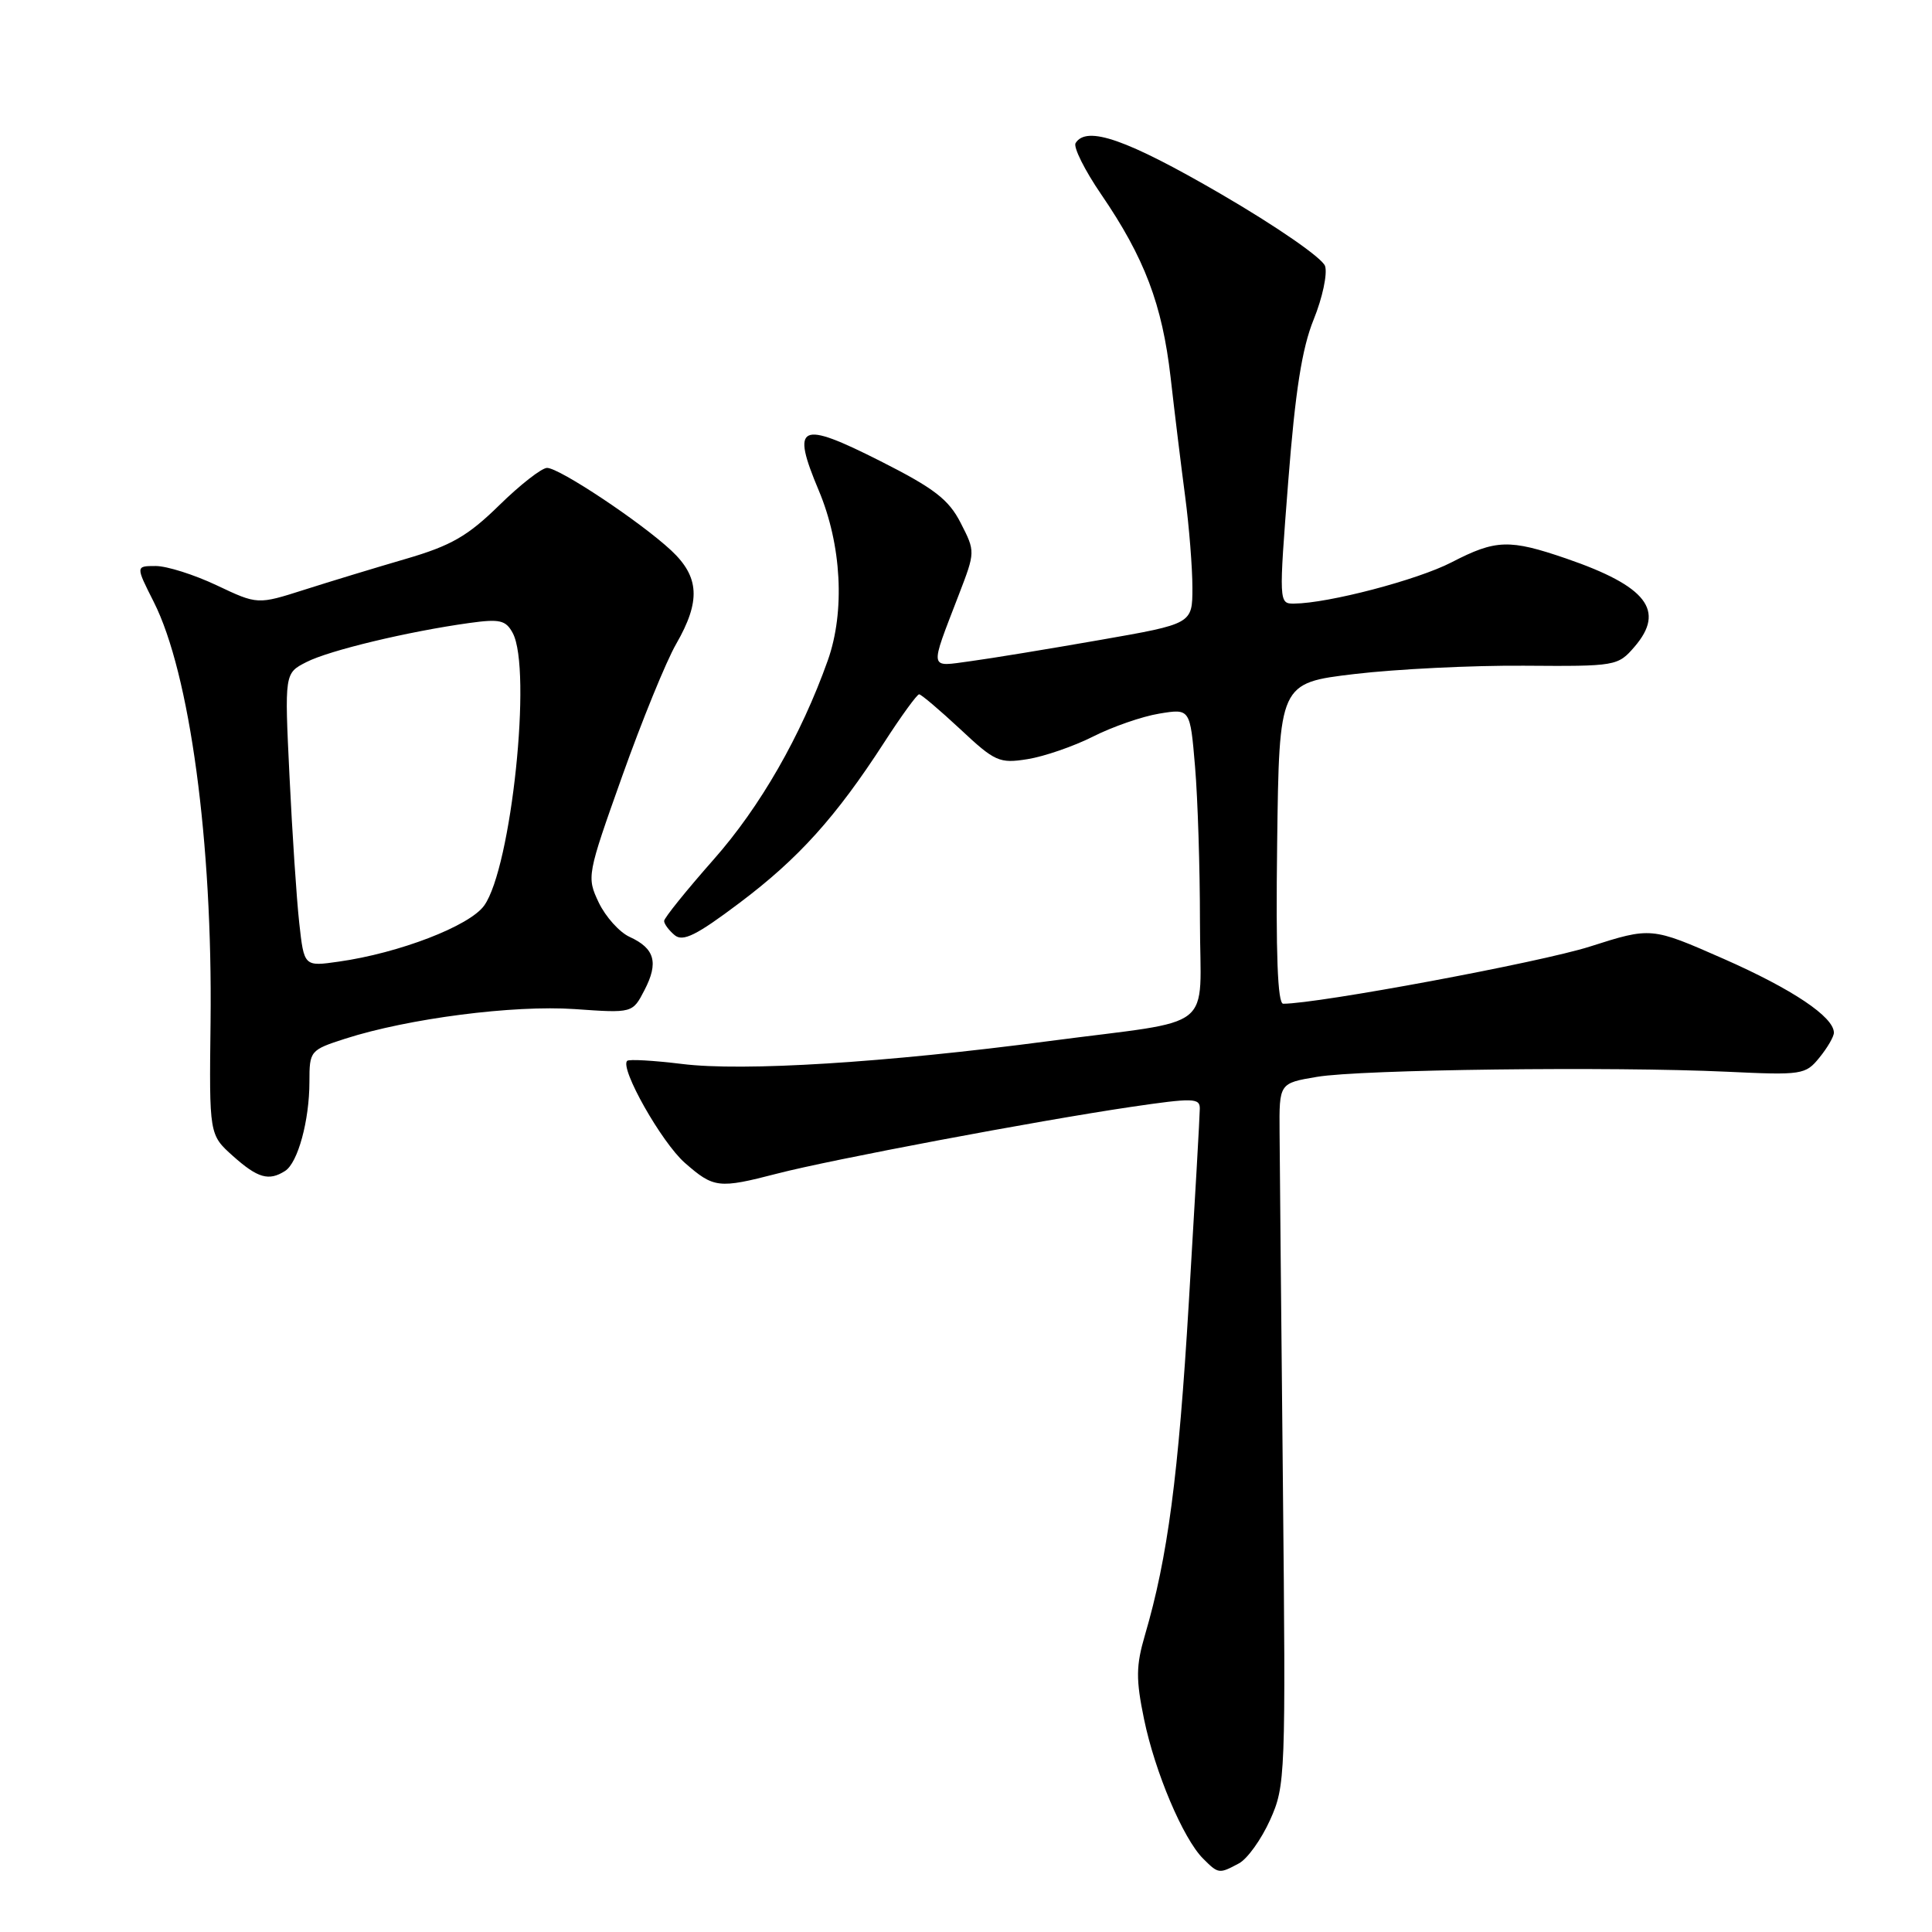 <?xml version="1.0" encoding="UTF-8" standalone="no"?>
<!DOCTYPE svg PUBLIC "-//W3C//DTD SVG 1.1//EN" "http://www.w3.org/Graphics/SVG/1.1/DTD/svg11.dtd" >
<svg xmlns="http://www.w3.org/2000/svg" xmlns:xlink="http://www.w3.org/1999/xlink" version="1.1" viewBox="0 0 256 256">
 <g >
 <path fill="currentColor"
d=" M 164.16 246.91 C 165.28 246.32 167.13 243.73 168.29 241.16 C 170.33 236.62 170.38 235.44 169.99 196.50 C 169.77 174.50 169.57 153.58 169.55 150.02 C 169.50 143.53 169.50 143.53 174.50 142.69 C 180.26 141.71 213.60 141.30 228.83 142.01 C 238.77 142.48 239.24 142.41 241.08 140.14 C 242.14 138.84 243.00 137.36 243.00 136.84 C 243.00 134.75 237.51 131.07 228.41 127.06 C 218.80 122.83 218.80 122.83 210.65 125.43 C 204.13 127.51 174.67 133.00 170.03 133.00 C 169.29 133.00 169.04 126.39 169.23 111.75 C 169.50 90.50 169.50 90.50 179.50 89.31 C 185.00 88.66 195.09 88.16 201.92 88.21 C 214.12 88.30 214.38 88.26 216.59 85.69 C 220.70 80.91 218.21 77.68 207.54 74.01 C 199.99 71.42 198.20 71.48 192.34 74.51 C 187.81 76.85 176.03 79.94 171.47 79.98 C 169.45 80.00 169.45 79.84 170.70 63.76 C 171.63 51.82 172.52 46.14 174.07 42.33 C 175.23 39.47 175.91 36.29 175.58 35.26 C 175.25 34.21 169.19 30.02 161.75 25.69 C 149.30 18.46 143.99 16.60 142.52 18.96 C 142.20 19.49 143.72 22.55 145.91 25.75 C 151.67 34.18 154.00 40.35 155.11 49.99 C 155.64 54.67 156.51 61.78 157.04 65.79 C 157.57 69.80 158.00 75.24 158.00 77.87 C 158.00 82.66 158.00 82.66 145.75 84.80 C 139.01 85.98 131.29 87.25 128.60 87.61 C 123.03 88.36 123.14 88.98 127.05 78.80 C 129.24 73.11 129.24 73.09 127.30 69.30 C 125.71 66.18 123.80 64.71 116.64 61.09 C 105.91 55.67 104.80 56.21 108.49 64.99 C 111.52 72.18 111.99 81.02 109.69 87.50 C 106.15 97.46 100.72 106.93 94.55 113.90 C 90.95 117.98 88.00 121.64 88.00 122.03 C 88.00 122.43 88.63 123.27 89.39 123.91 C 90.49 124.83 92.28 123.94 97.99 119.64 C 105.81 113.76 110.76 108.27 117.17 98.36 C 119.43 94.86 121.51 92.00 121.79 92.00 C 122.06 92.00 124.51 94.08 127.23 96.61 C 131.84 100.93 132.42 101.19 136.16 100.59 C 138.36 100.24 142.27 98.89 144.83 97.60 C 147.40 96.30 151.34 94.93 153.60 94.56 C 157.70 93.88 157.70 93.88 158.35 101.59 C 158.71 105.83 159.00 115.04 159.00 122.04 C 159.00 137.01 161.55 134.98 139.00 137.95 C 117.30 140.81 98.47 141.99 90.37 140.98 C 86.61 140.52 83.34 140.33 83.10 140.57 C 82.11 141.56 87.66 151.37 90.74 154.08 C 94.58 157.44 95.21 157.52 102.97 155.51 C 110.05 153.67 137.38 148.52 149.81 146.68 C 158.11 145.46 159.00 145.48 158.98 146.91 C 158.98 147.79 158.32 159.30 157.53 172.50 C 156.15 195.63 154.73 206.37 151.71 216.66 C 150.52 220.73 150.50 222.50 151.59 227.79 C 153.04 234.82 156.77 243.63 159.41 246.27 C 161.45 248.31 161.53 248.32 164.16 246.91 Z  M 37.77 155.16 C 39.47 154.09 41.00 148.47 41.00 143.34 C 41.00 139.24 41.09 139.13 45.75 137.63 C 54.09 134.95 68.06 133.15 76.16 133.71 C 83.82 134.25 83.82 134.25 85.40 131.19 C 87.29 127.55 86.76 125.67 83.44 124.15 C 82.09 123.54 80.25 121.49 79.34 119.60 C 77.73 116.20 77.77 115.97 82.45 102.83 C 85.06 95.50 88.27 87.62 89.60 85.32 C 92.86 79.65 92.69 76.45 88.94 72.94 C 84.91 69.18 74.12 62.00 72.49 62.00 C 71.78 62.00 68.92 64.23 66.14 66.96 C 61.97 71.04 59.78 72.30 53.79 74.05 C 49.78 75.22 43.72 77.06 40.31 78.15 C 34.13 80.12 34.13 80.12 28.72 77.56 C 25.74 76.15 22.11 75.00 20.64 75.00 C 17.97 75.00 17.97 75.00 20.37 79.75 C 25.15 89.19 28.18 111.62 27.90 135.43 C 27.72 150.36 27.72 150.36 30.87 153.18 C 34.15 156.11 35.62 156.53 37.77 155.16 Z  M 39.65 122.29 C 39.30 119.11 38.72 110.36 38.36 102.85 C 37.70 89.21 37.70 89.21 40.60 87.73 C 43.62 86.18 54.10 83.67 62.19 82.55 C 66.22 81.99 67.02 82.17 67.94 83.88 C 70.52 88.70 67.76 114.98 64.15 120.00 C 62.21 122.70 52.89 126.29 44.89 127.42 C 40.29 128.08 40.29 128.08 39.65 122.29 Z "/>
</g>
</svg>
